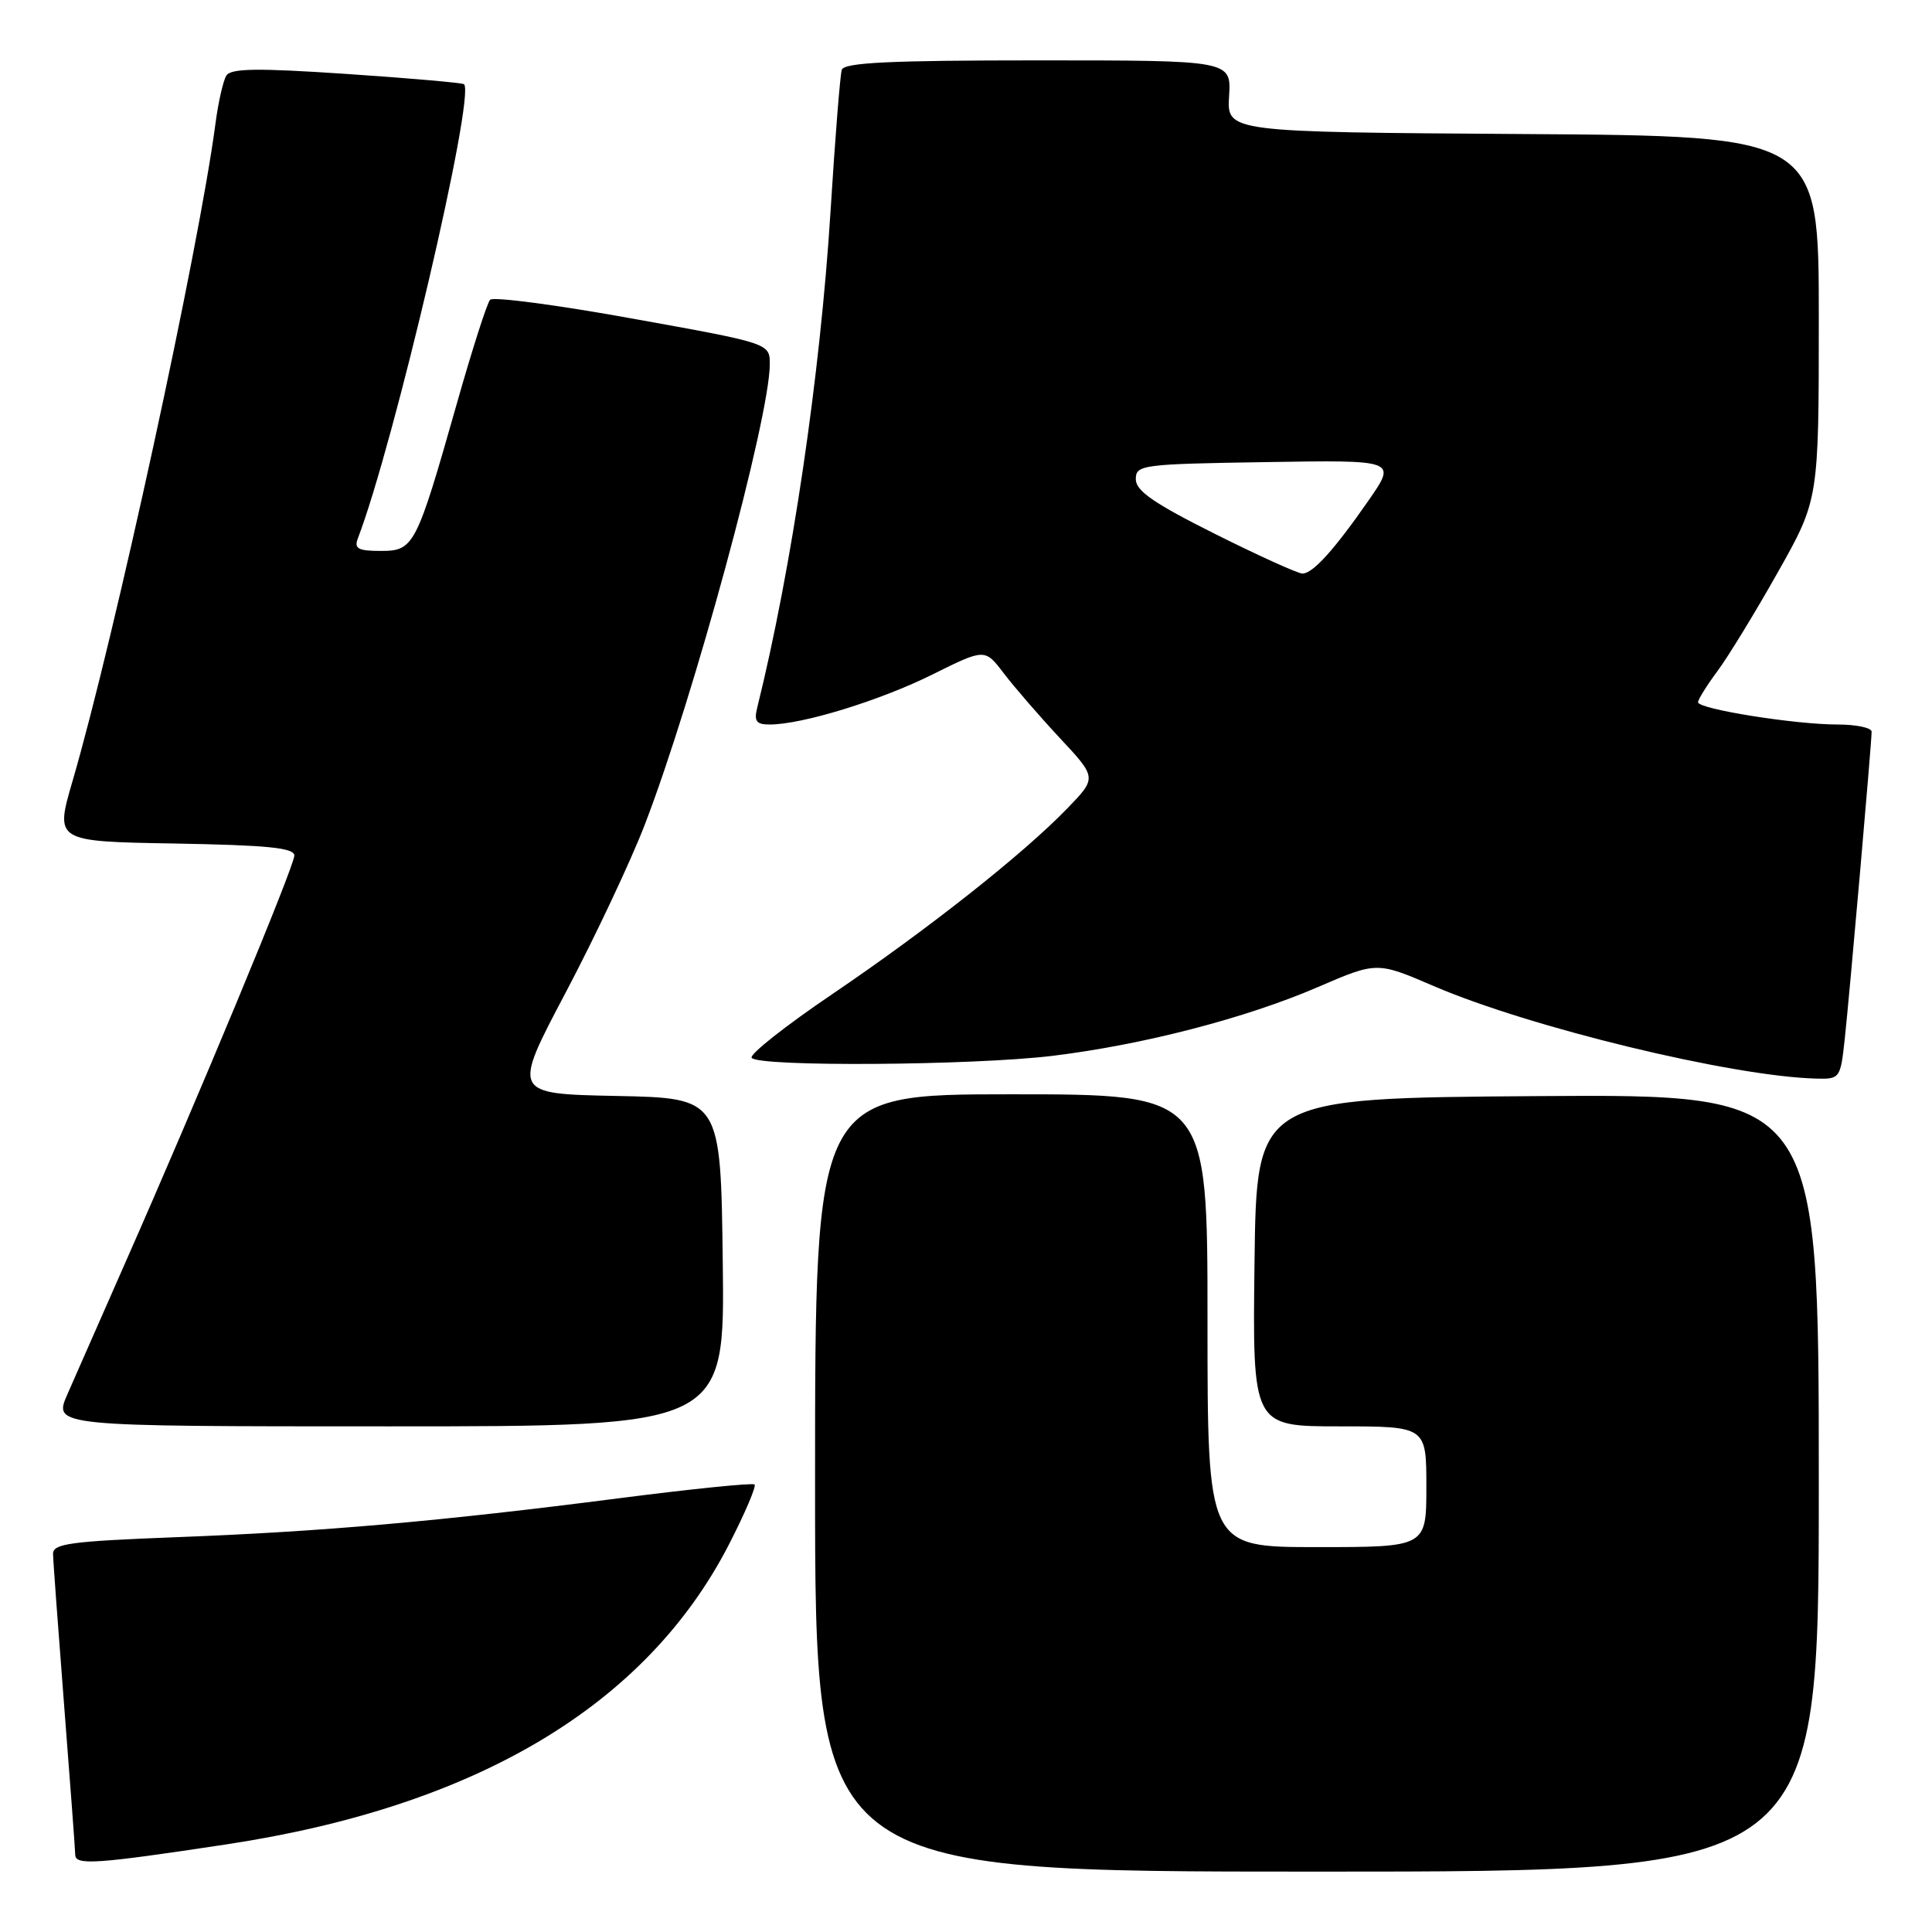 <?xml version="1.0" encoding="UTF-8" standalone="no"?>
<!DOCTYPE svg PUBLIC "-//W3C//DTD SVG 1.1//EN" "http://www.w3.org/Graphics/SVG/1.1/DTD/svg11.dtd" >
<svg xmlns="http://www.w3.org/2000/svg" xmlns:xlink="http://www.w3.org/1999/xlink" version="1.1" viewBox="0 0 256 256">
 <g >
 <path fill="currentColor"
d=" M 241.00 196.49 C 241.00 144.98 241.00 144.98 203.75 145.24 C 166.50 145.50 166.50 145.50 166.23 167.25 C 165.96 189.00 165.96 189.00 177.48 189.00 C 189.00 189.00 189.00 189.00 189.00 197.00 C 189.00 205.00 189.00 205.00 174.50 205.00 C 160.00 205.00 160.00 205.00 160.00 175.00 C 160.00 145.00 160.00 145.00 134.00 145.00 C 108.00 145.00 108.00 145.00 108.00 196.50 C 108.00 248.00 108.00 248.00 174.50 248.00 C 241.00 248.00 241.00 248.00 241.00 196.49 Z  M 30.00 244.39 C 63.15 239.37 85.61 225.97 96.58 204.67 C 98.71 200.52 100.24 196.94 99.98 196.70 C 99.72 196.47 91.62 197.29 82.00 198.53 C 58.38 201.57 42.63 202.96 23.25 203.69 C 9.29 204.23 7.00 204.54 7.03 205.91 C 7.04 206.78 7.71 215.82 8.50 226.00 C 9.29 236.18 9.96 245.08 9.97 245.78 C 10.00 247.19 12.76 247.00 30.00 244.39 Z  M 95.77 167.25 C 95.50 145.50 95.50 145.50 81.68 145.22 C 67.87 144.94 67.87 144.94 74.96 131.51 C 78.86 124.12 83.57 114.12 85.43 109.29 C 91.92 92.44 102.00 55.31 102.00 48.26 C 102.00 45.49 102.00 45.49 83.83 42.22 C 73.84 40.41 65.34 39.29 64.94 39.72 C 64.54 40.15 62.56 46.33 60.54 53.45 C 55.15 72.43 54.85 73.00 50.44 73.00 C 47.47 73.00 46.90 72.70 47.41 71.36 C 52.20 58.88 63.01 12.69 61.49 11.16 C 61.31 10.98 54.32 10.36 45.96 9.80 C 34.06 9.00 30.59 9.05 29.99 10.02 C 29.57 10.70 28.92 13.56 28.55 16.38 C 26.37 32.95 15.17 84.45 9.61 103.50 C 7.28 111.50 7.28 111.50 23.14 111.77 C 35.50 111.99 39.00 112.34 39.00 113.37 C 39.00 114.77 26.25 145.47 16.52 167.50 C 13.37 174.65 9.95 182.41 8.93 184.75 C 7.07 189.00 7.07 189.00 51.56 189.00 C 96.04 189.00 96.04 189.00 95.77 167.25 Z  M 244.43 137.75 C 245.07 131.89 248.00 98.44 248.00 96.95 C 248.00 96.43 245.95 96.00 243.44 96.00 C 237.83 96.00 225.00 93.95 225.00 93.05 C 225.00 92.69 226.15 90.84 227.56 88.94 C 228.97 87.05 232.57 81.16 235.56 75.85 C 241.00 66.20 241.00 66.20 241.00 42.11 C 241.00 18.02 241.00 18.02 201.78 17.76 C 162.57 17.50 162.57 17.50 162.86 12.75 C 163.15 8.00 163.15 8.00 137.54 8.00 C 117.94 8.00 111.84 8.29 111.54 9.25 C 111.32 9.94 110.65 18.38 110.05 28.00 C 108.69 49.72 104.91 75.32 100.34 93.75 C 99.89 95.57 100.20 96.00 102.00 96.00 C 106.28 96.00 116.57 92.84 123.50 89.40 C 130.50 85.92 130.50 85.92 133.00 89.21 C 134.38 91.02 137.72 94.88 140.42 97.78 C 145.35 103.06 145.35 103.06 141.42 107.12 C 135.60 113.15 122.95 123.14 110.29 131.72 C 104.12 135.90 99.31 139.69 99.60 140.16 C 100.35 141.38 128.91 141.19 139.50 139.90 C 151.50 138.43 165.02 134.93 174.61 130.80 C 182.45 127.42 182.45 127.42 189.98 130.66 C 202.73 136.15 229.53 142.64 240.68 142.92 C 243.79 143.00 243.87 142.88 244.43 137.75 Z  M 161.00 70.75 C 152.92 66.71 150.50 65.04 150.50 63.50 C 150.50 61.59 151.26 61.49 167.77 61.23 C 185.05 60.95 185.05 60.95 181.40 66.23 C 176.82 72.83 173.96 76.00 172.58 76.00 C 171.98 76.00 166.78 73.64 161.00 70.75 Z "/>
</g>
</svg>